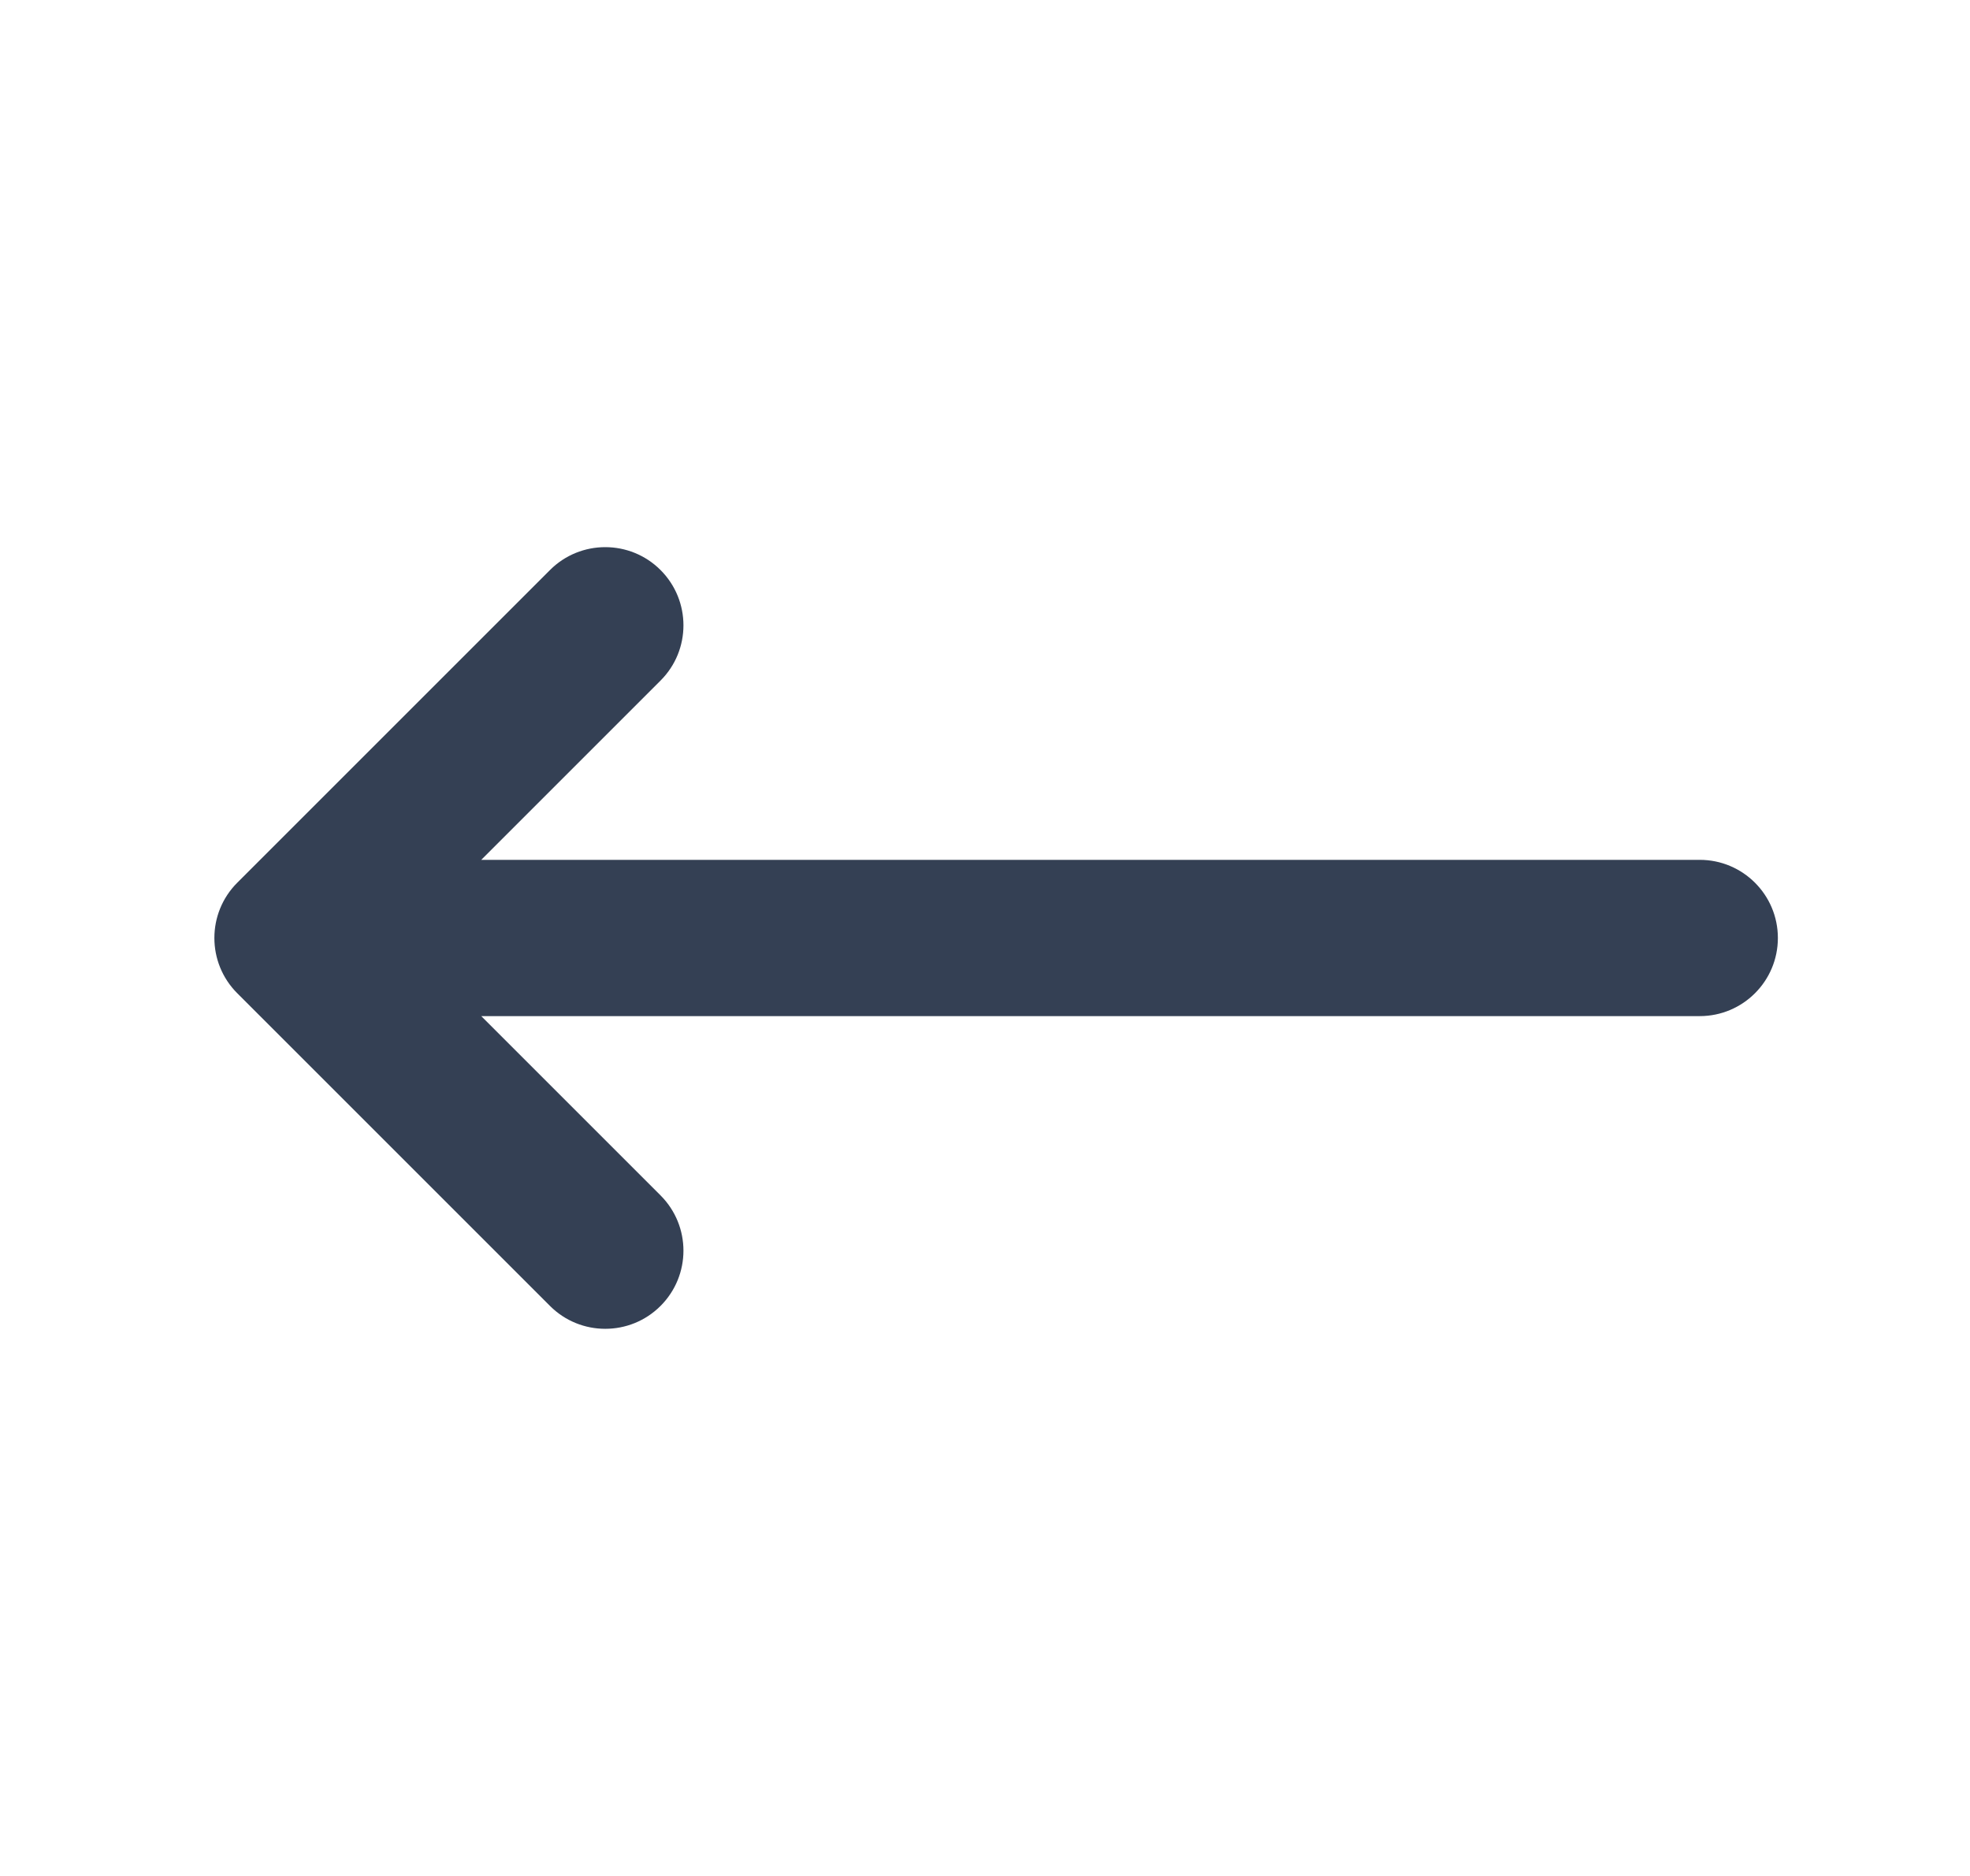 <svg width="21" height="20" viewBox="0 0 21 20" fill="none" xmlns="http://www.w3.org/2000/svg">
<path d="M2.529 10.589C2.204 10.264 2.204 9.736 2.529 9.411L5.863 6.077C6.188 5.752 6.716 5.752 7.041 6.077C7.367 6.403 7.367 6.931 7.041 7.256L5.13 9.167L18.119 9.167C18.579 9.167 18.952 9.54 18.952 10C18.952 10.46 18.579 10.833 18.119 10.833L5.13 10.833L7.041 12.744C7.367 13.07 7.367 13.597 7.041 13.923C6.716 14.248 6.188 14.248 5.863 13.923L2.529 10.589Z" fill="#344054"/>
</svg>

